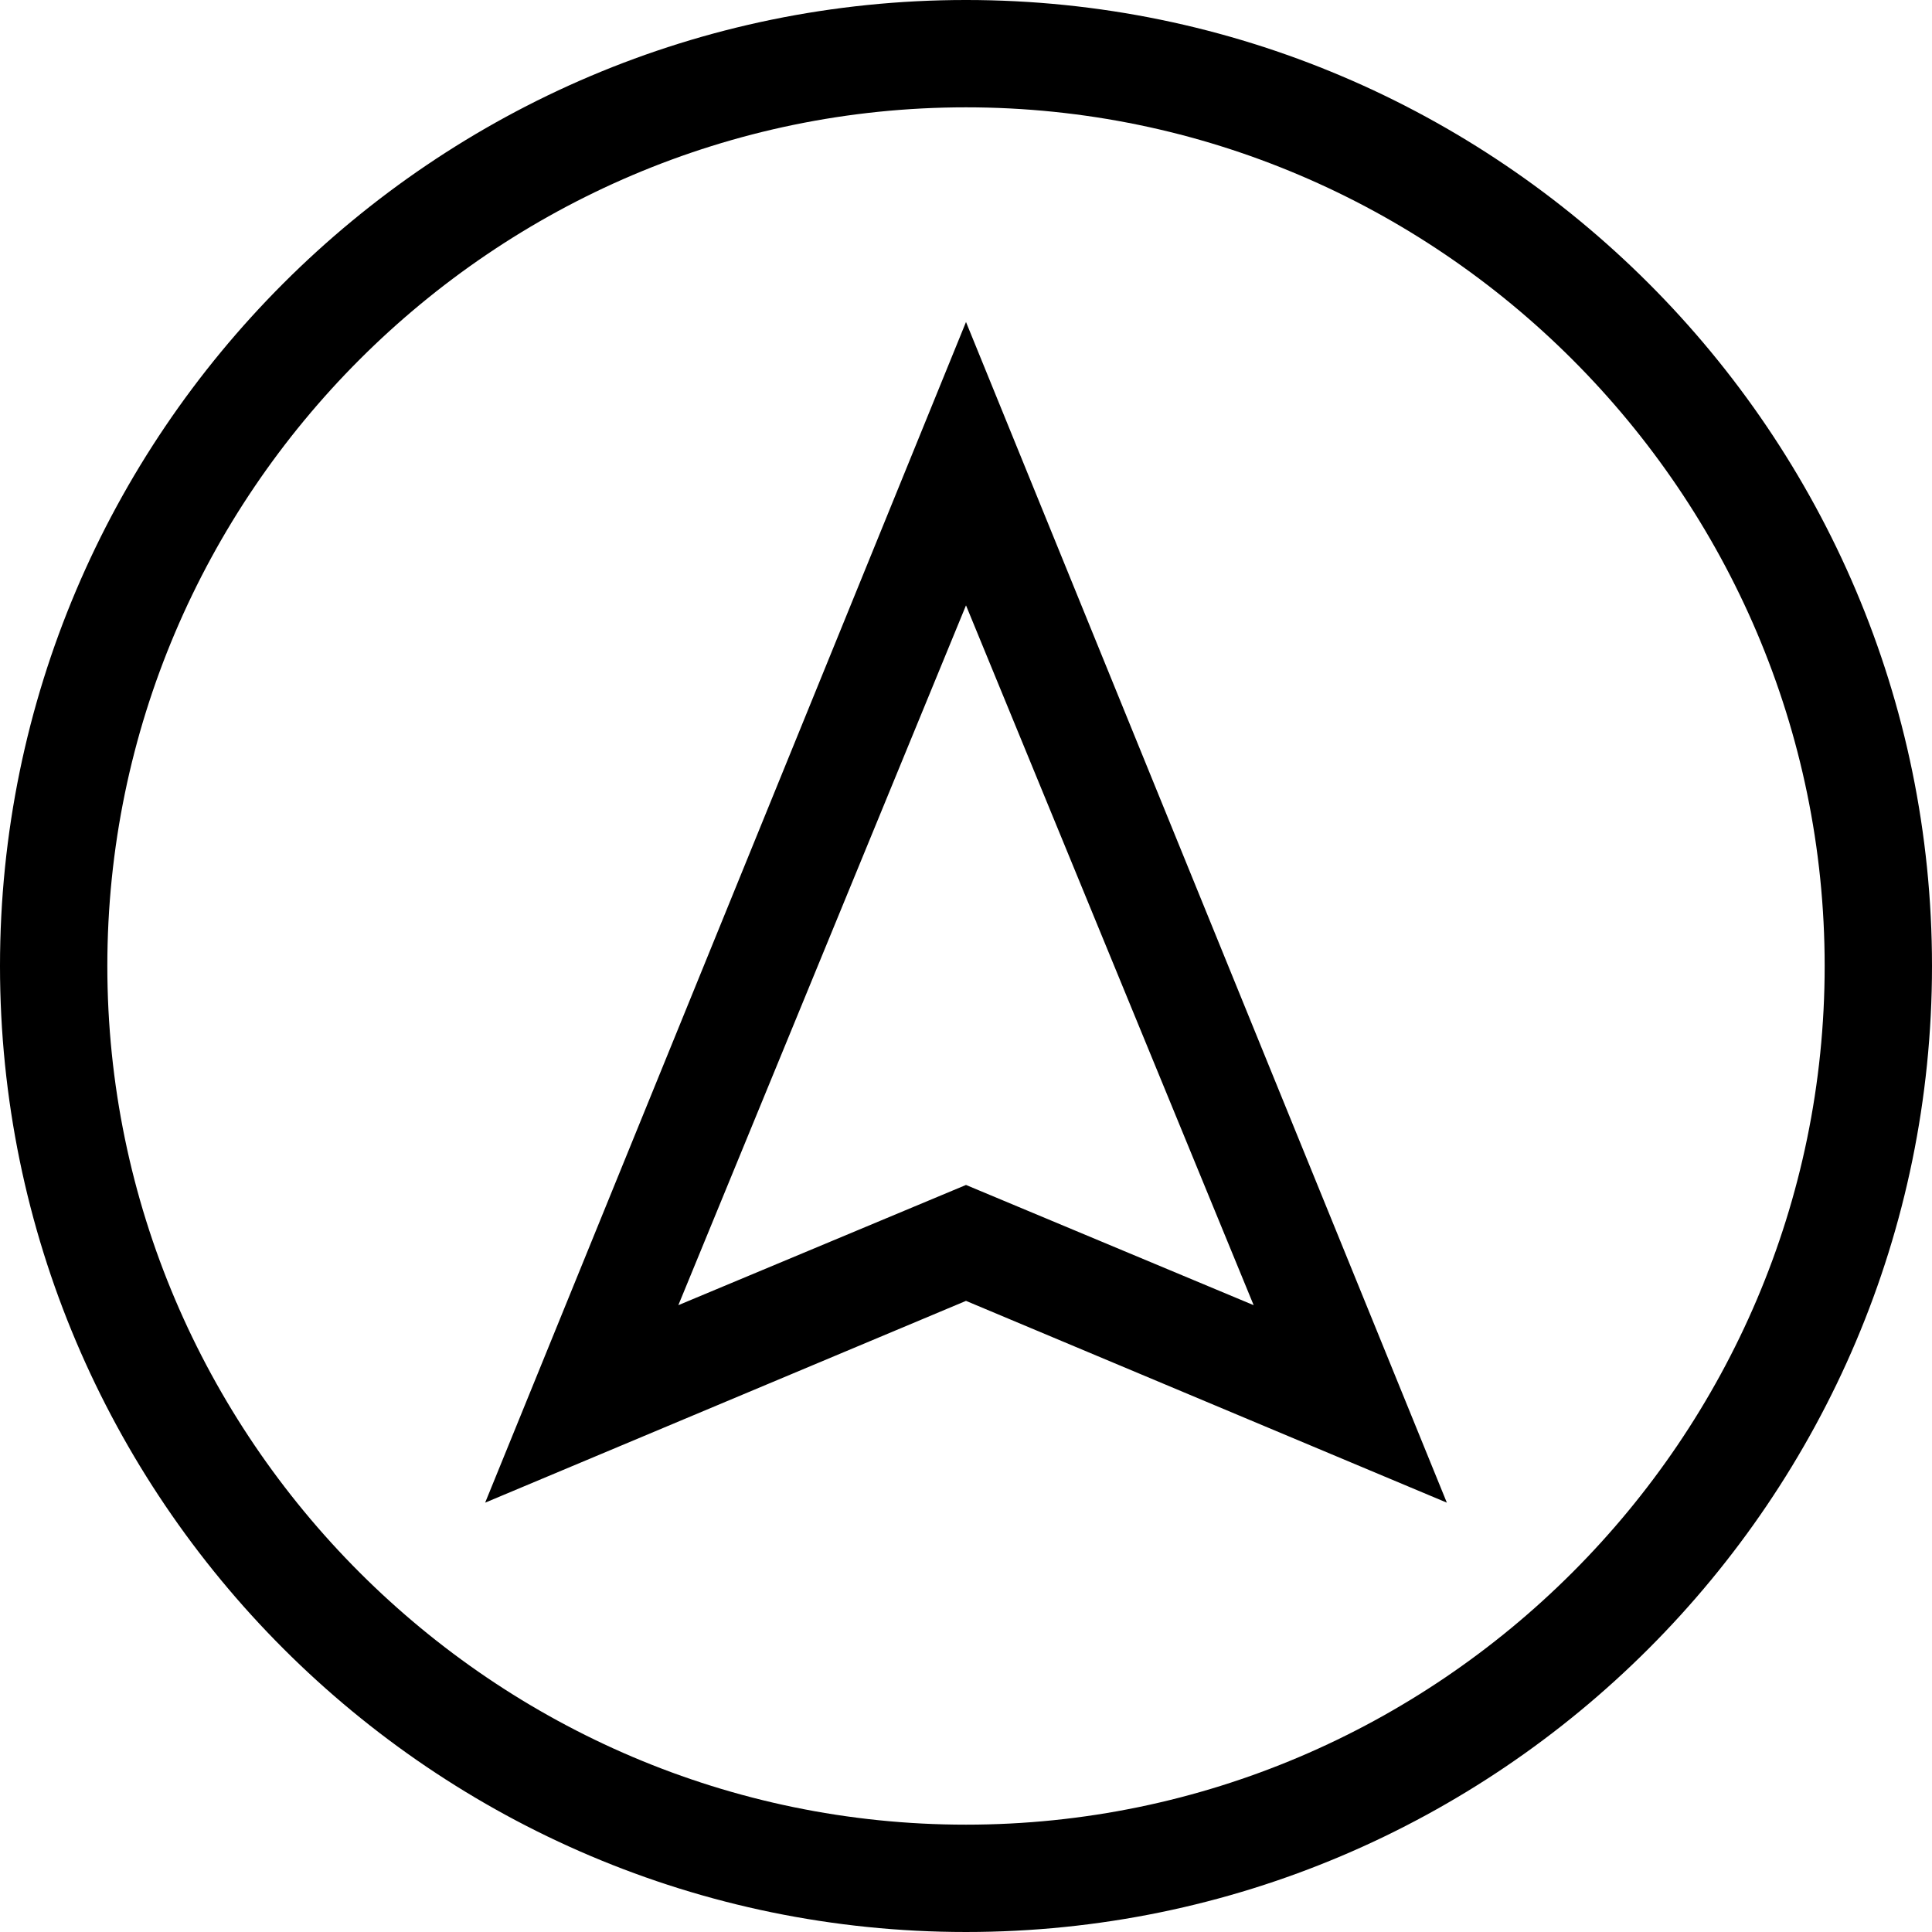 <!-- Generator: Adobe Illustrator 21.0.2, SVG Export Plug-In . SVG Version: 6.00 Build 0)  -->
<svg id="ART" enable-background="new 0 0 50 50" version="1.1" viewBox="0 0 45 45" xmlns="http://www.w3.org/2000/svg">
 <path d="m22.5 14.1 6.7 16.3-6.7-2.8-6.7 2.8 6.7-16.3m0-6.6-11.2 27.5 11.2-4.7 11.2 4.7zm0-5c11 0 20 9 20 20s-9 20-20 20-20-9-20-20 9-20 20-20m0-2.5c-12.4 0-22.5 10.1-22.5 22.5s10.1 22.5 22.5 22.5 22.5-10.1 22.5-22.5-10.1-22.5-22.5-22.5z"/>
</svg>
